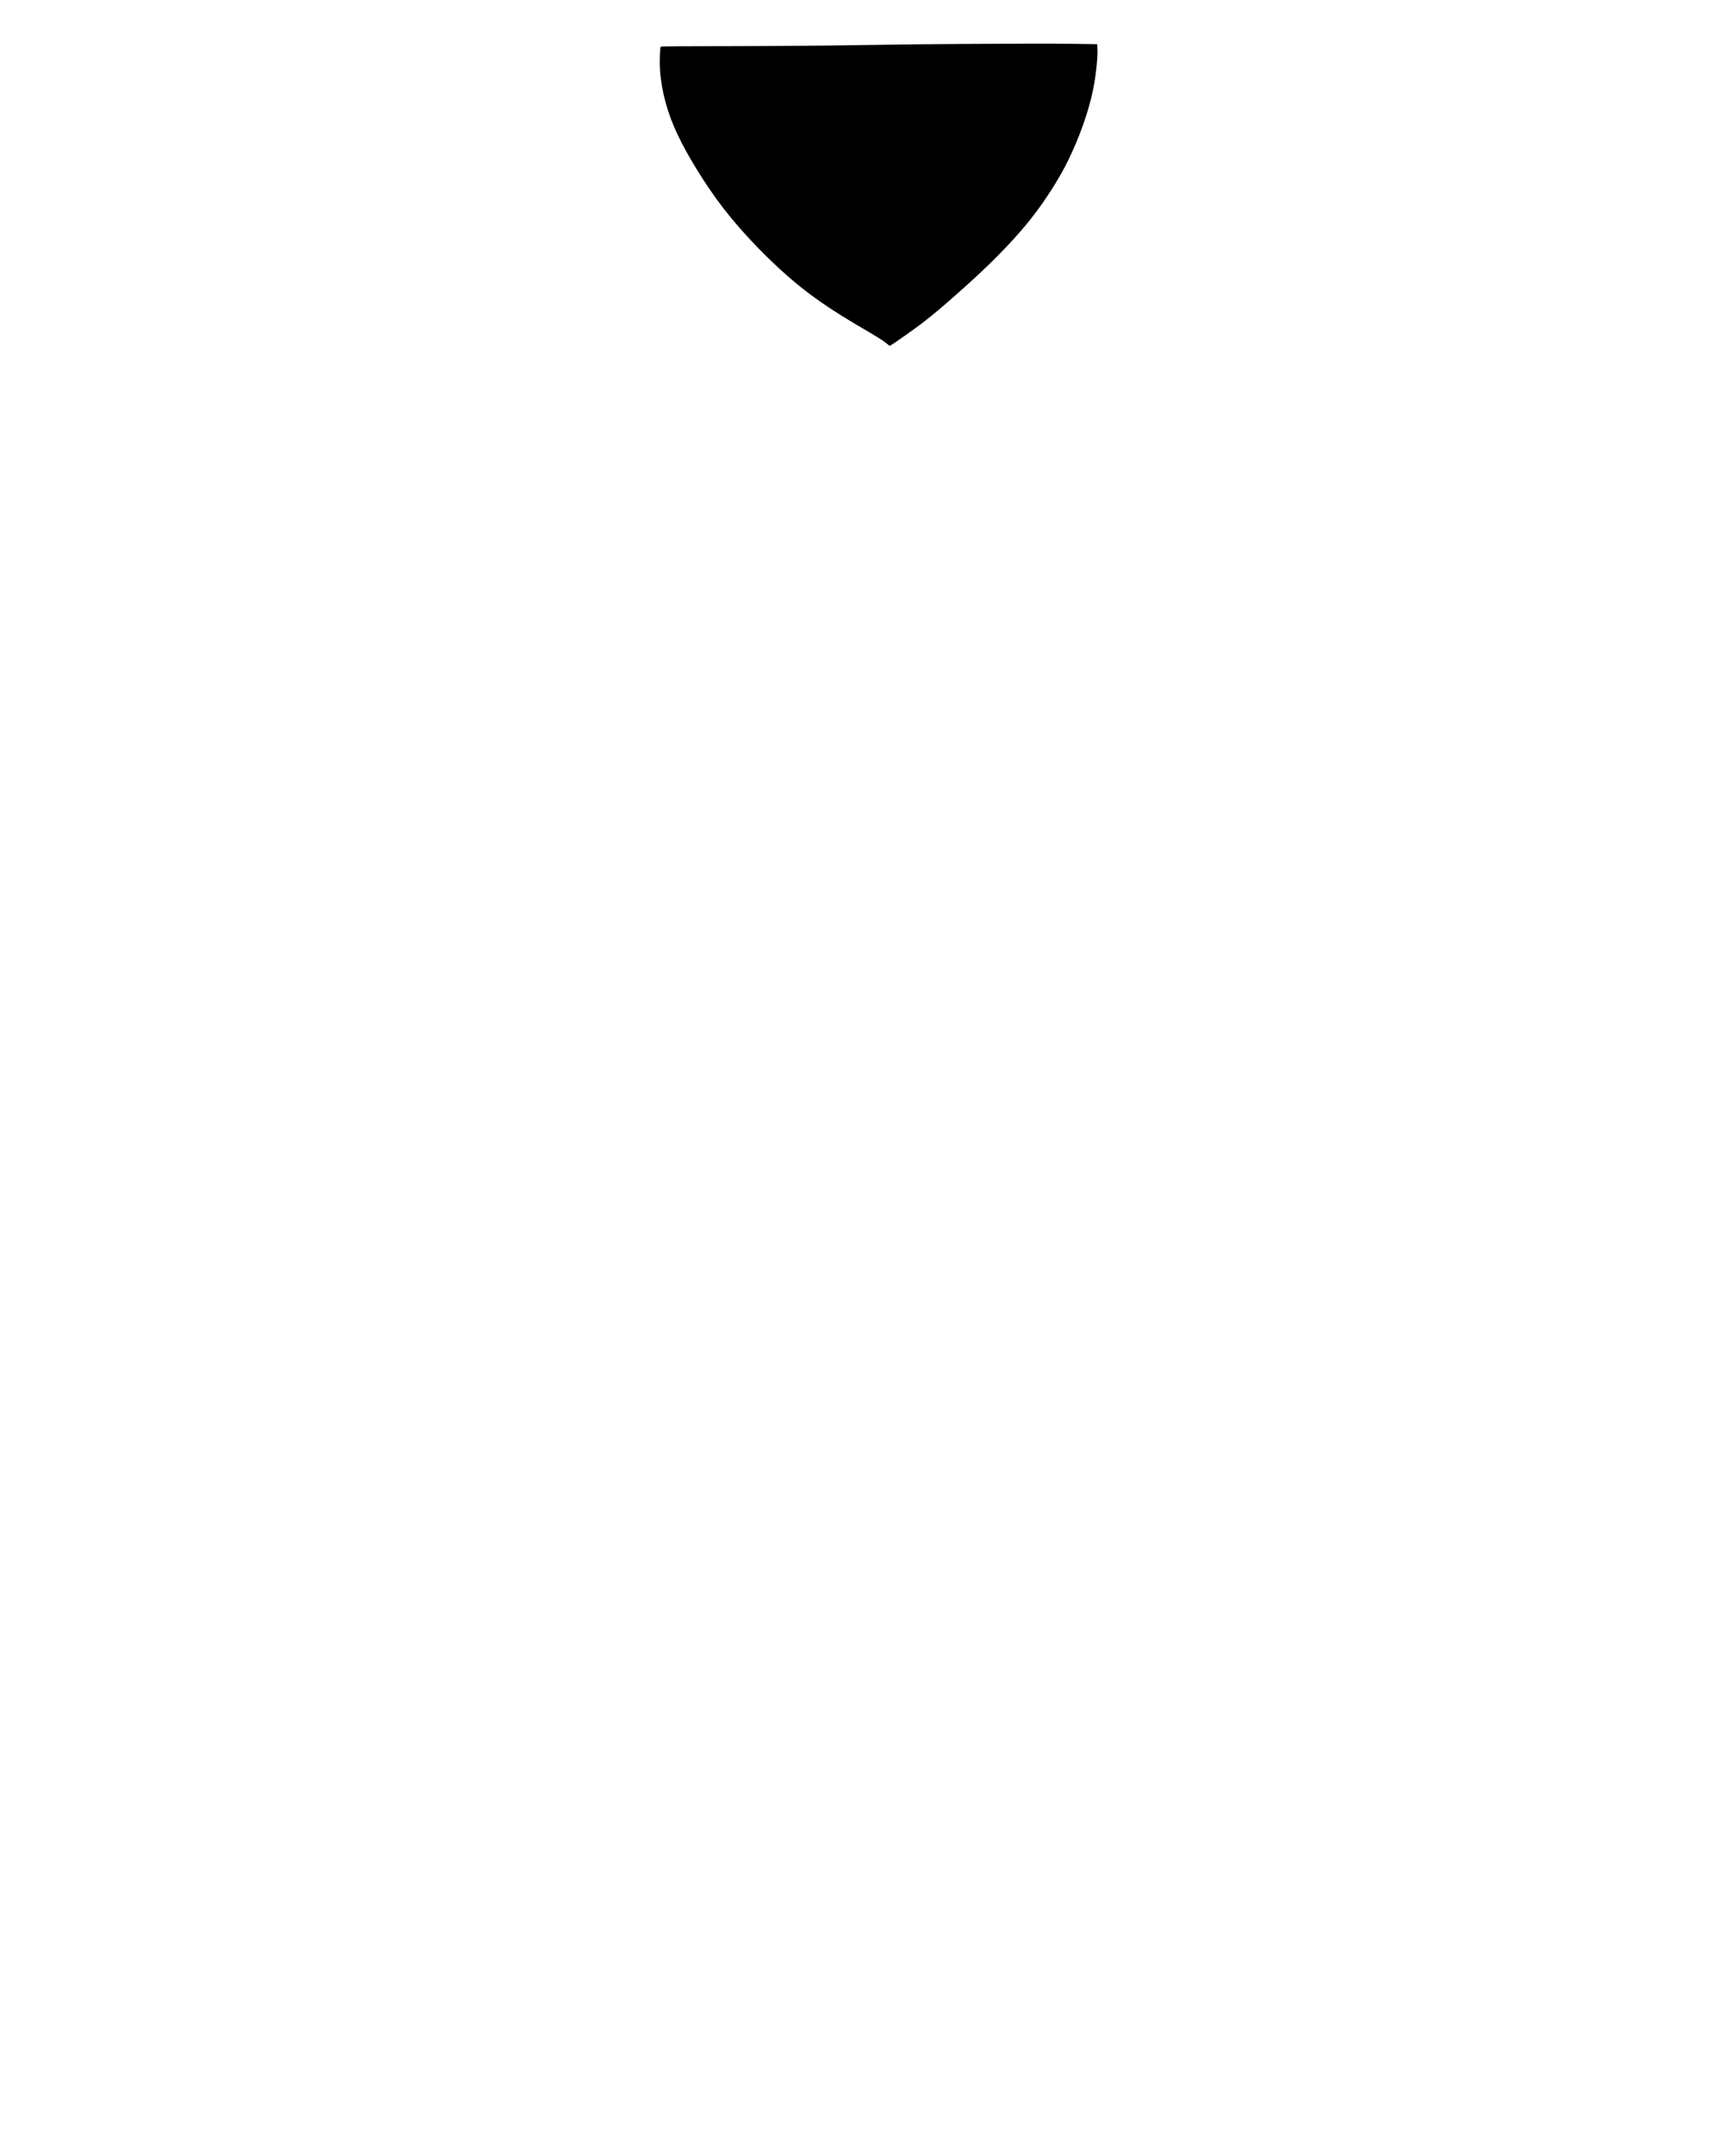 <?xml version="1.0" encoding="UTF-8"?>
<!DOCTYPE svg PUBLIC "-//W3C//DTD SVG 1.1//EN" "http://www.w3.org/Graphics/SVG/1.1/DTD/svg11.dtd">
<!-- Creator: CorelDRAW -->
<svg xmlns="http://www.w3.org/2000/svg" xml:space="preserve" width="240px" height="296px" version="1.1" shape-rendering="geometricPrecision" text-rendering="geometricPrecision" image-rendering="optimizeQuality" fill-rule="evenodd" clip-rule="evenodd"
viewBox="0 0 236.408 291.873"
 xmlns:xlink="http://www.w3.org/1999/xlink"
 xmlns:xodm="http://www.corel.com/coreldraw/odm/2003">
    <path class="fundo_gola" d="M130.03 40.334c1.522,-1.345 3.234,-2.89 4.782,-4.396 1.548,-1.506 2.932,-2.974 4.088,-4.297 1.155,-1.323 2.082,-2.501 3.099,-3.955 1.017,-1.455 2.124,-3.187 3.08,-5.012 0.956,-1.824 1.761,-3.743 2.401,-5.532 0.641,-1.79 1.117,-3.45 1.436,-5.05 0.318,-1.6 0.479,-3.138 0.541,-4.139 0.061,-1.001 0.022,-1.464 0.003,-1.696 -0.02,-0.232 -0.02,-0.232 -0.02,-0.232 0,0 0,0 -0.997,-0.016 -0.998,-0.016 -2.994,-0.048 -4.957,-0.058 -1.963,-0.01 -3.894,0.003 -6.965,0.016 -3.07,0.013 -7.28,0.026 -11.467,0.071 -4.187,0.045 -8.352,0.122 -12.472,0.171 -4.12,0.048 -8.194,0.067 -11.686,0.077 -3.492,0.009 -6.402,0.009 -8.137,0.019 -1.734,0.01 -2.294,0.029 -2.574,0.039 -0.28,0.009 -0.28,0.009 -0.313,0.56 -0.032,0.55 -0.096,1.651 0,2.929 0.097,1.277 0.354,2.732 0.747,4.168 0.393,1.435 0.921,2.851 1.635,4.364 0.715,1.513 1.616,3.122 2.662,4.818 1.046,1.696 2.237,3.479 3.63,5.278 1.394,1.799 2.99,3.615 4.764,5.43 1.773,1.815 3.723,3.63 5.635,5.169 1.912,1.538 3.785,2.8 5.501,3.875 1.715,1.075 3.273,1.963 4.295,2.57 1.021,0.606 1.507,0.931 1.819,1.166 0.311,0.235 0.448,0.379 0.537,0.439 0.088,0.059 0.129,0.034 0.911,-0.503 0.783,-0.537 2.309,-1.586 3.738,-2.684 1.429,-1.098 2.761,-2.243 4.284,-3.589z"/>
</svg>